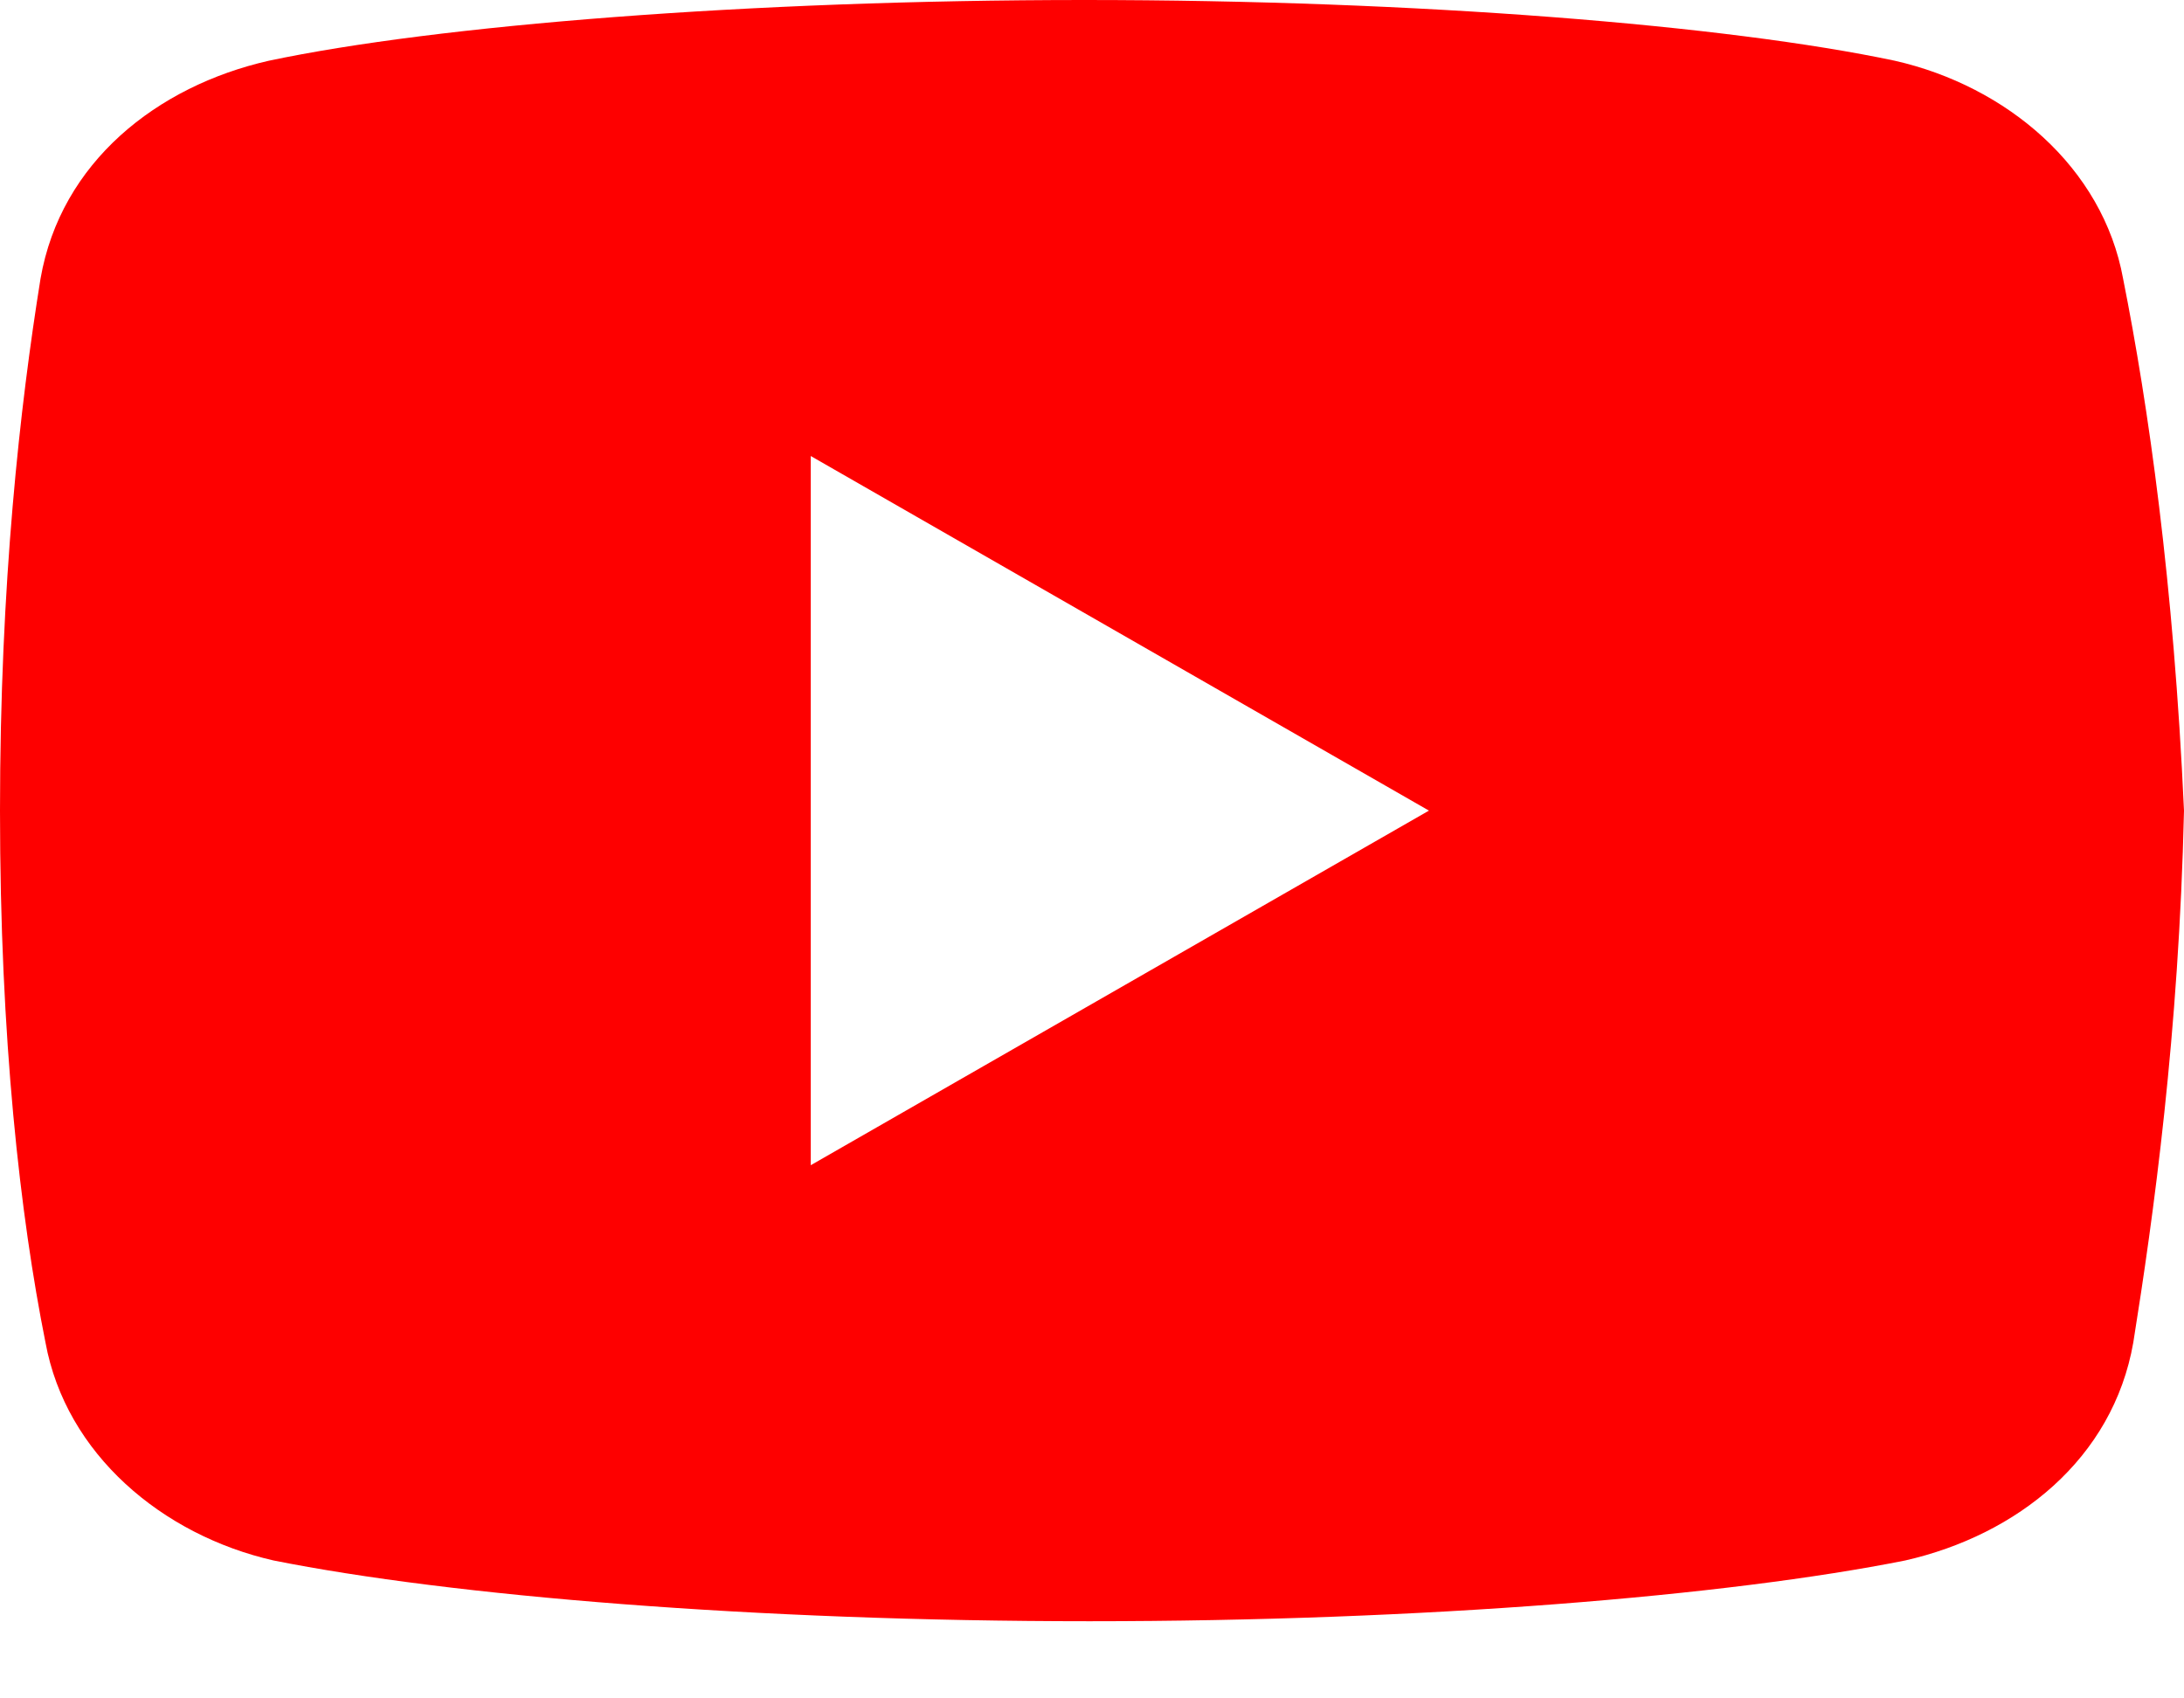 <svg width="18" height="14" viewBox="0 0 18 14" fill="none" xmlns="http://www.w3.org/2000/svg">
<path d="M17.498 2.297C17.331 1.378 16.538 0.71 15.618 0.501C14.241 0.209 11.693 0 8.936 0C6.181 0 3.592 0.209 2.214 0.501C1.295 0.71 0.501 1.336 0.334 2.297C0.166 3.341 0 4.803 0 6.682C0 8.561 0.166 10.023 0.375 11.067C0.543 11.985 1.336 12.654 2.254 12.863C3.716 13.155 6.222 13.364 8.979 13.364C11.736 13.364 14.241 13.155 15.703 12.863C16.622 12.654 17.414 12.028 17.582 11.067C17.749 10.023 17.958 8.519 18 6.682C17.915 4.803 17.706 3.341 17.498 2.297ZM6.682 9.605V3.759L11.777 6.682L6.682 9.605Z" fill="#FE0000"/>
</svg>
